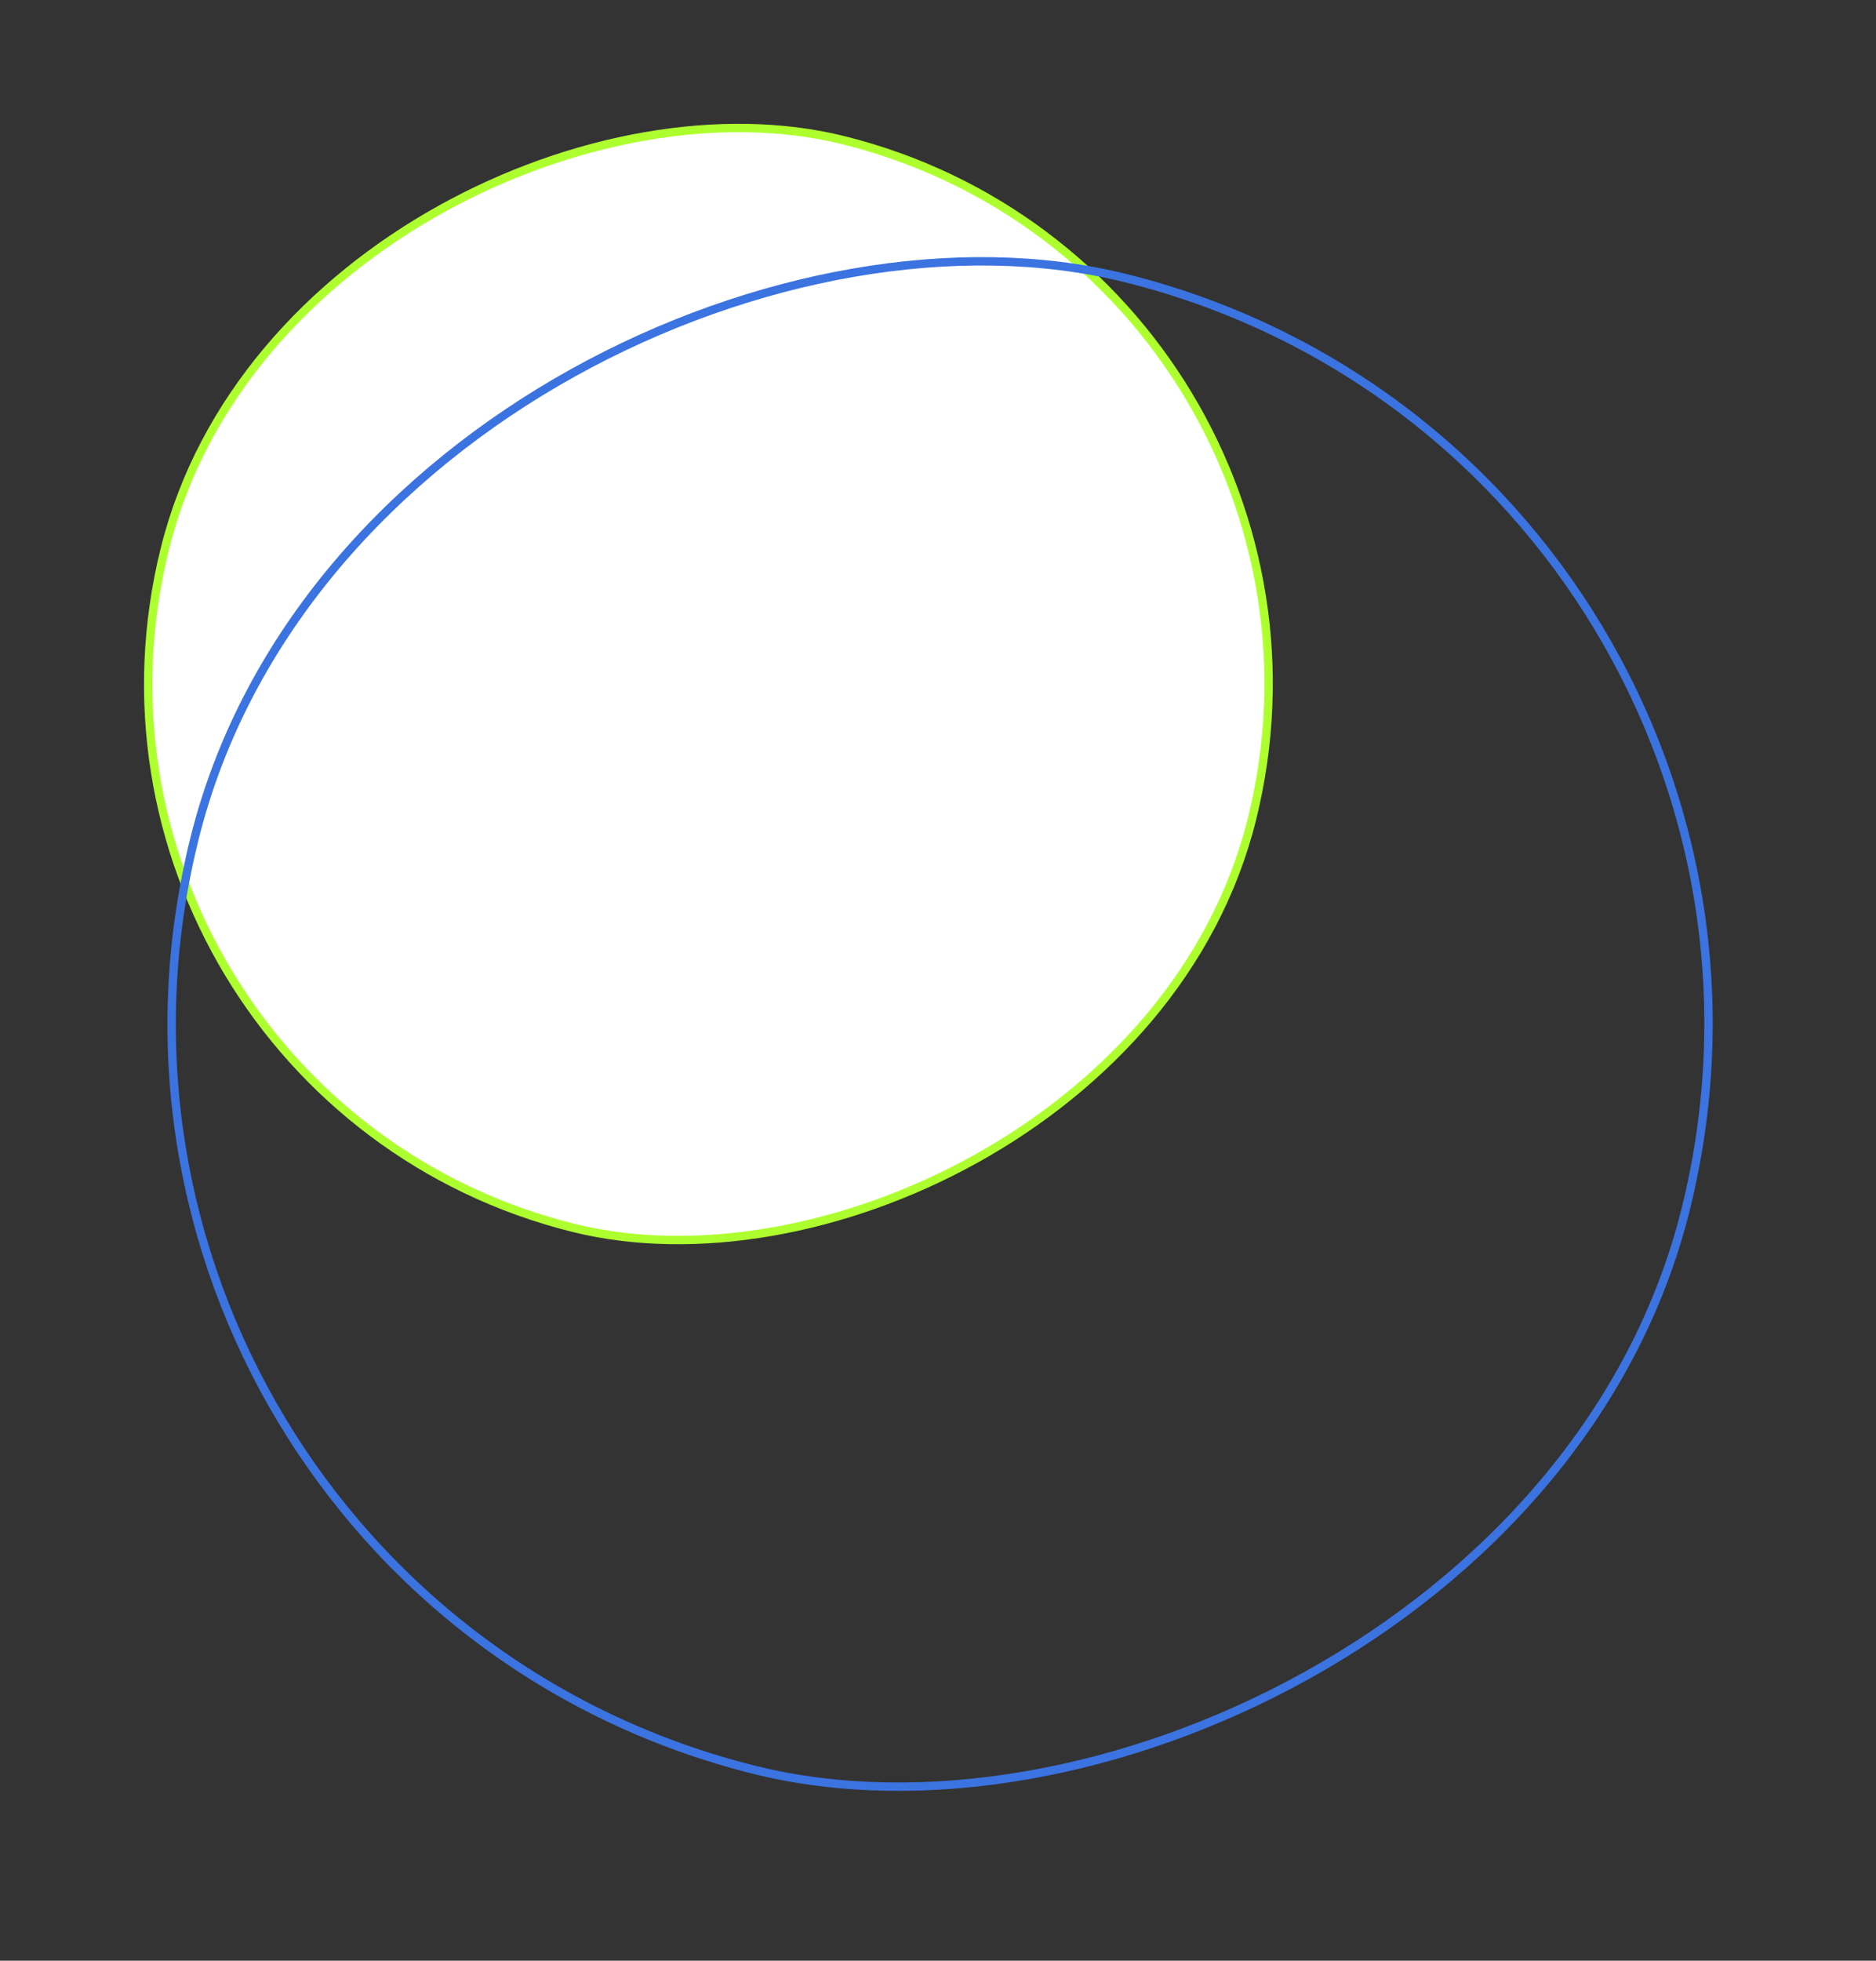 <svg width="224" height="234" viewBox="0 0 224 234" fill="none" xmlns="http://www.w3.org/2000/svg">
<rect x="0" y="0" width="224" height="234" fill="#333333" stroke="none"/>
<rect x="3.557" y="130.41" width="133.751" height="133.751" rx="66.876" transform="rotate(-76.046 3.557 130.41)" fill="white" stroke="#AEFF2E"/>
<rect x="1.102" y="189.114" width="183.465" height="183.465" rx="91.733" transform="rotate(-76.046 1.102 189.114)" stroke="#3B73E0"/>
</svg>
